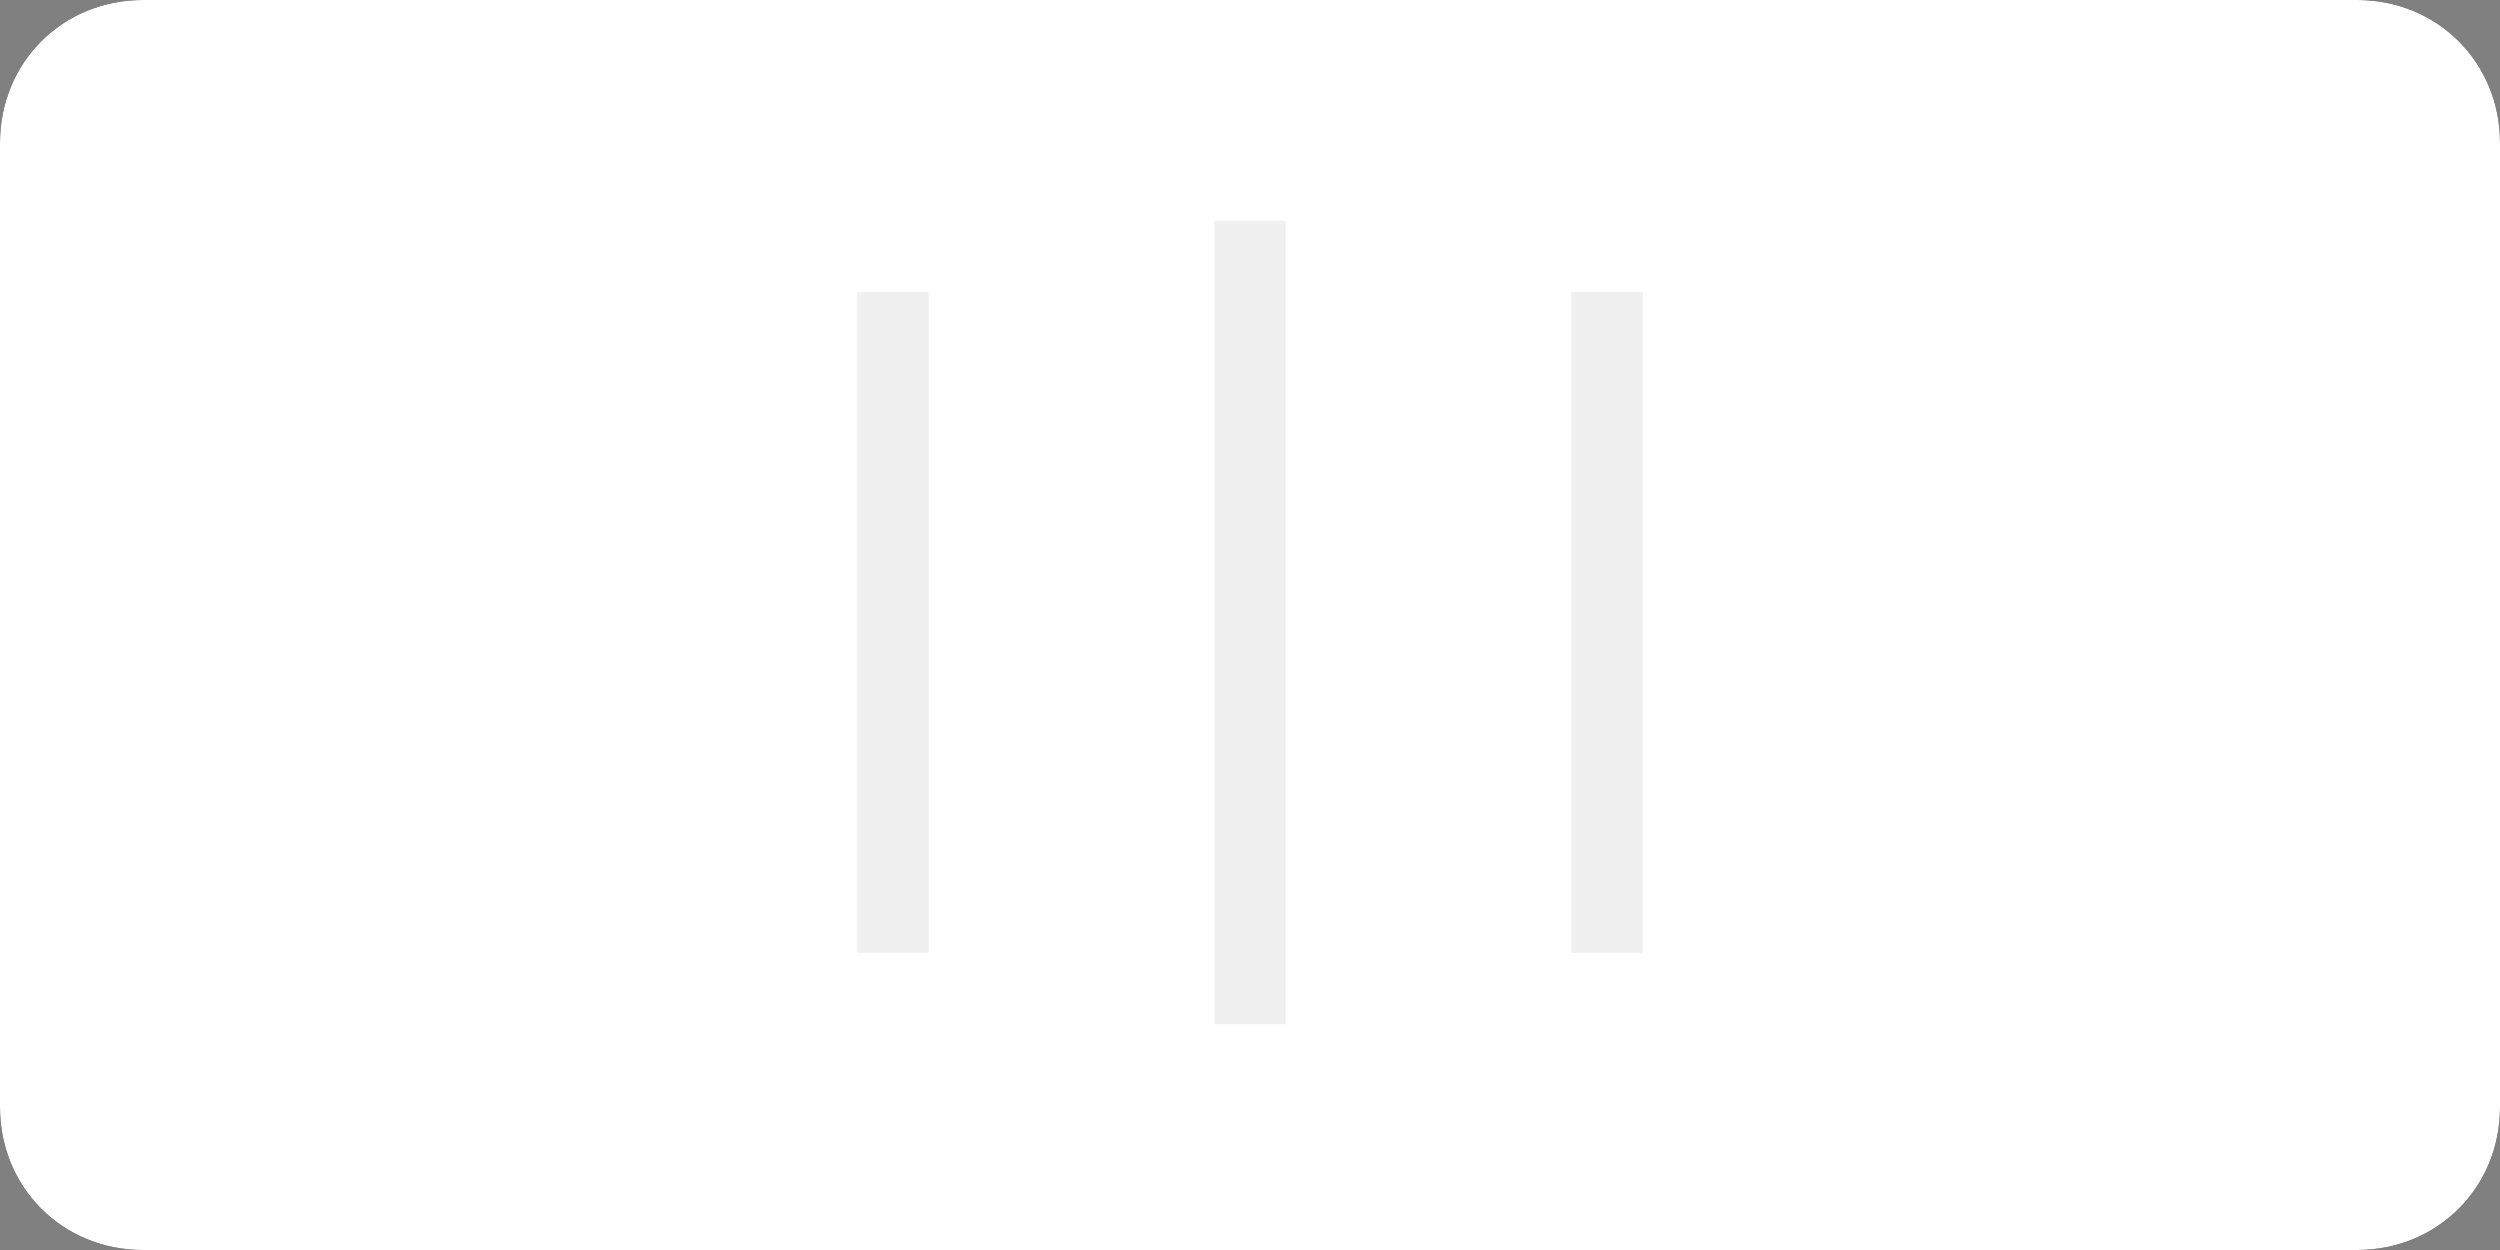 <svg xmlns="http://www.w3.org/2000/svg" viewBox="0 0 28 14">
  <rect x="0" y="0" width="28" height="14" fill="#808080" stroke="none"/>
  <path d="M1.6,0h24.8C27.3,0,28,0.7,28,1.6v10.8c0,0.9-0.7,1.6-1.6,1.6H1.6C0.7,14,0,13.3,0,12.4V1.6
					C0,0.7,0.7,0,1.6,0z"/>
  <path style="fill:#FFFFFF;" d="M1.6,0h24.8C27.3,0,28,0.7,28,1.6v10.8c0,0.9-0.7,1.6-1.6,1.6H1.6C0.7,14,0,13.3,0,12.4V1.6
					C0,0.7,0.7,0,1.6,0z"/>
  <g transform="translate(8.8, 2.471)">
    <path style="fill:none;stroke:#F0F0F0;stroke-width:0.8;stroke-linecap:square;" d="M5.2,0.4v8.2"/>
    <path style="fill:none;stroke:#F0F0F0;stroke-width:0.8;stroke-linecap:square;" d="M9.2,1.2v6.6"/>
    <path style="fill:none;stroke:#F0F0F0;stroke-width:0.8;stroke-linecap:square;" d="M1.2,1.2v6.6"/>
  </g>
</svg>
